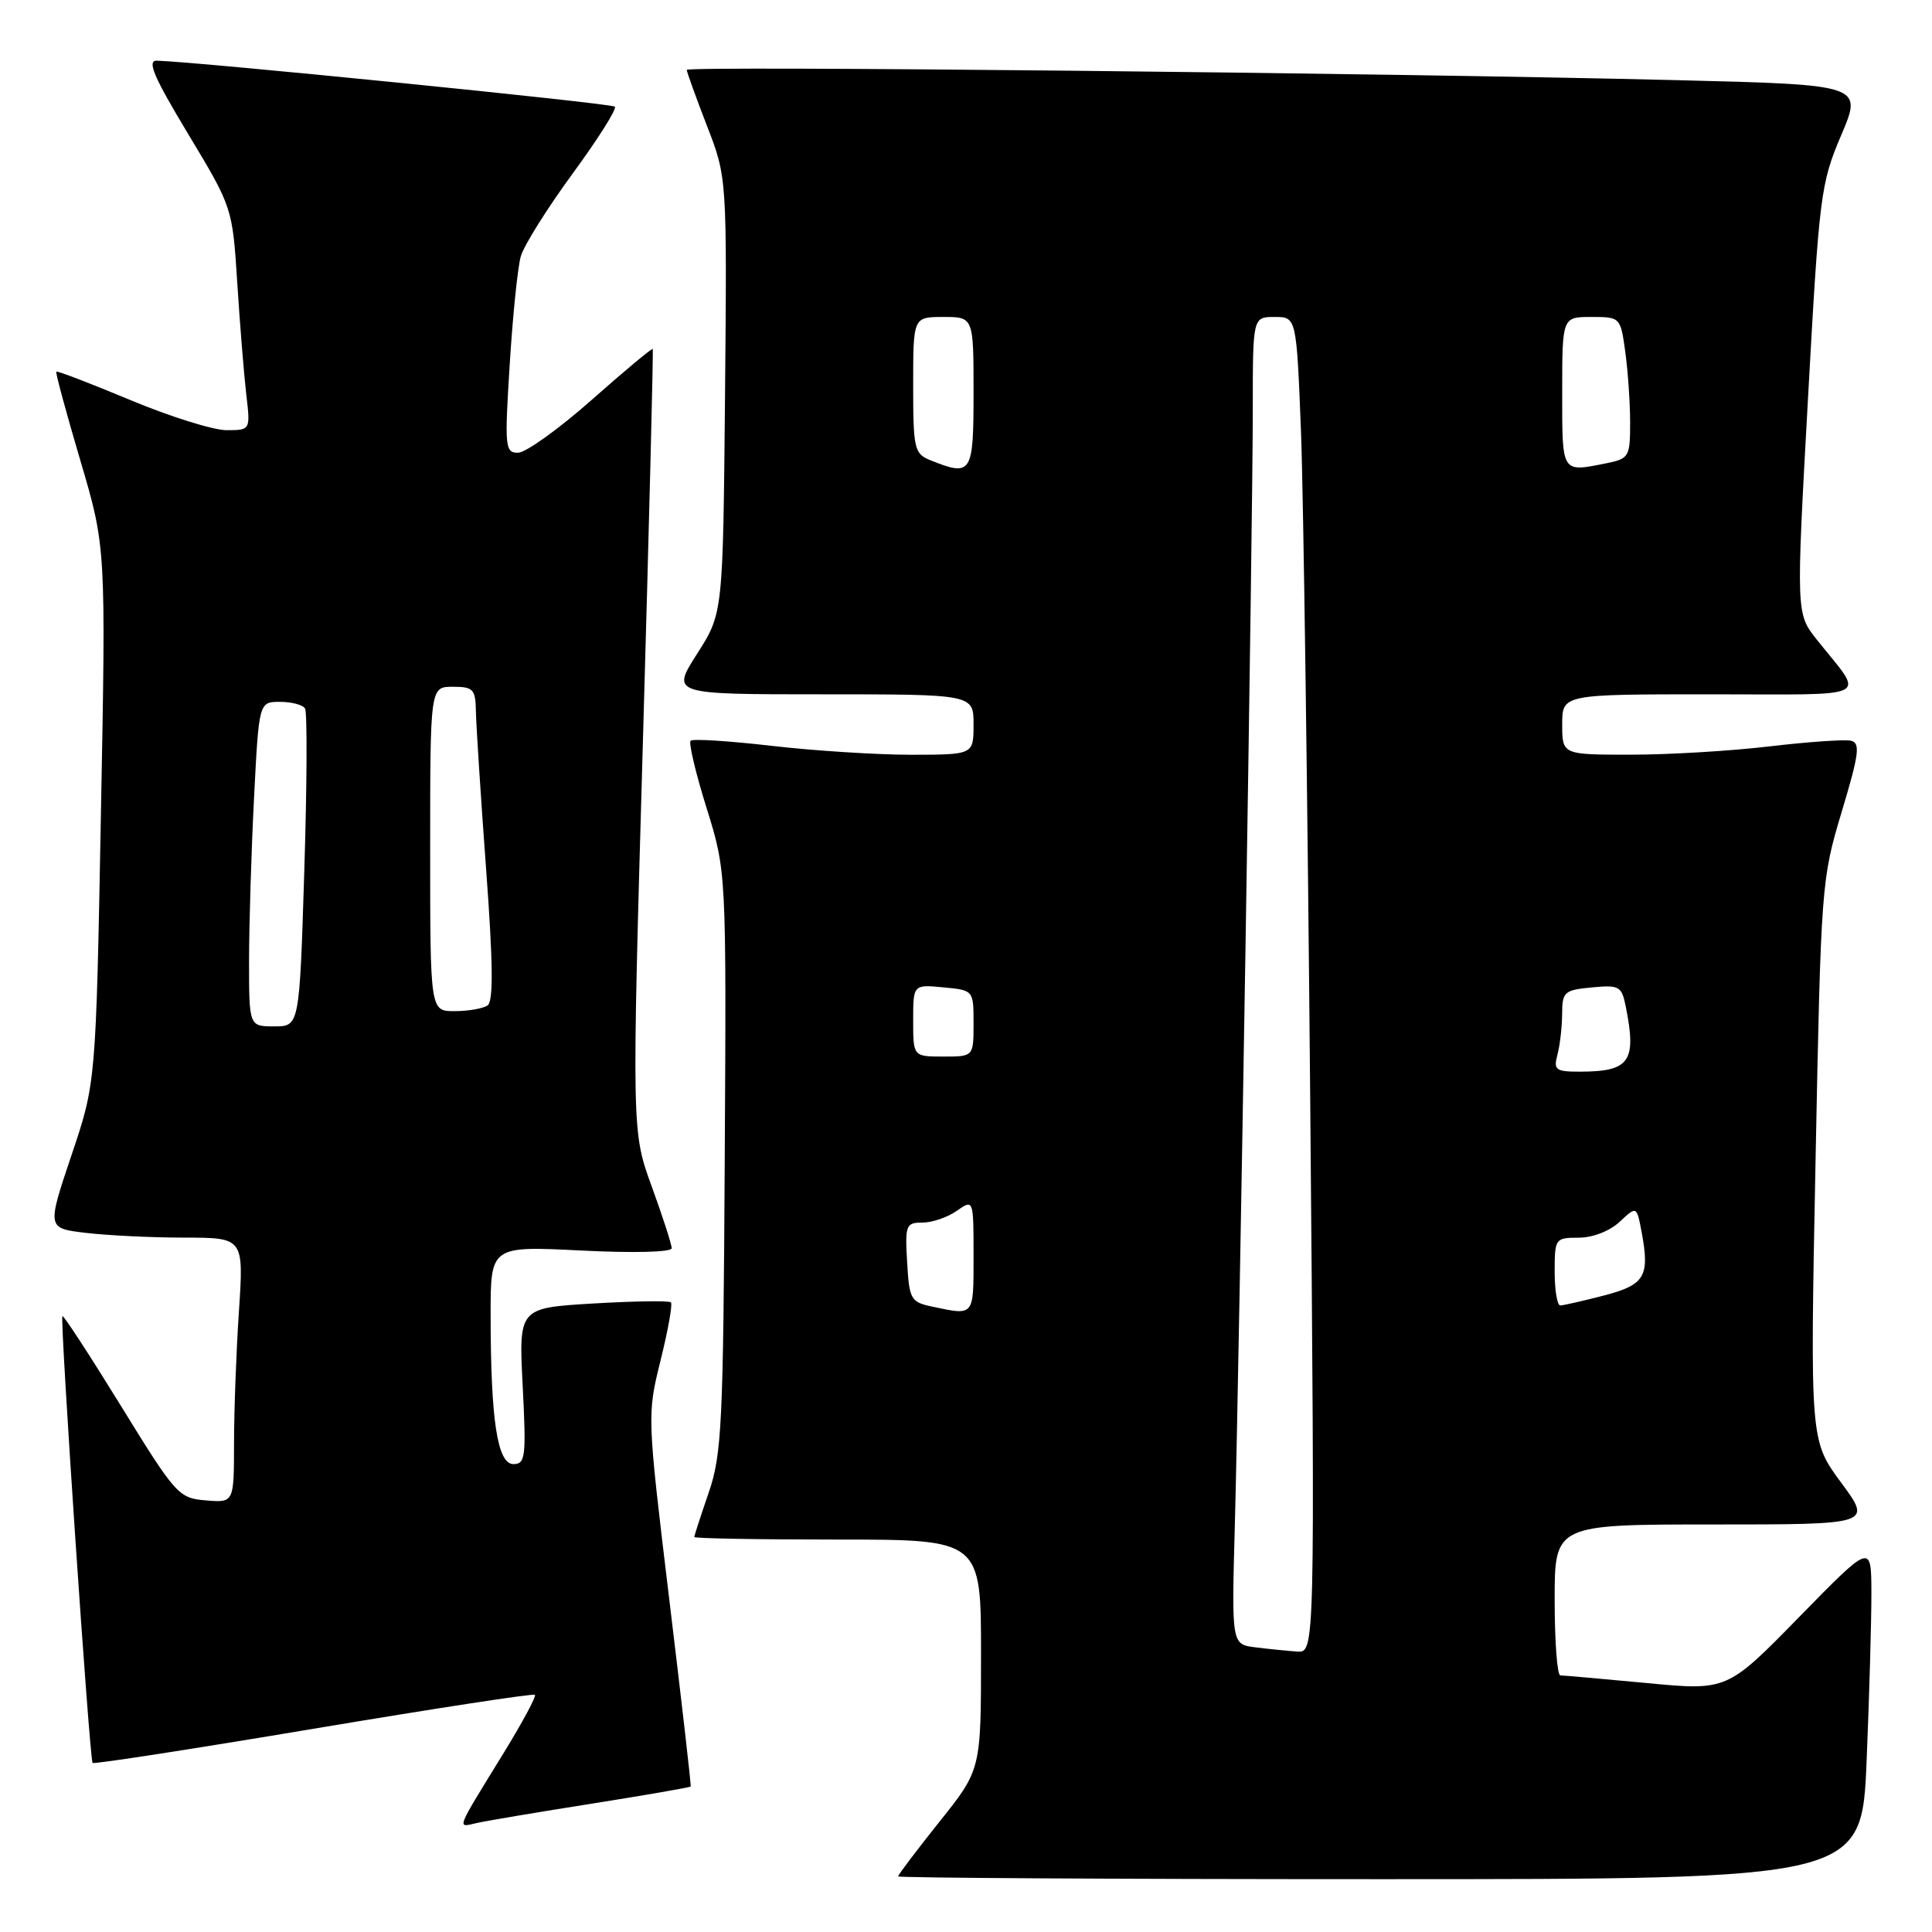 <?xml version="1.0" encoding="UTF-8" standalone="no"?>
<!DOCTYPE svg PUBLIC "-//W3C//DTD SVG 1.1//EN" "http://www.w3.org/Graphics/SVG/1.1/DTD/svg11.dtd" >
<svg xmlns="http://www.w3.org/2000/svg" xmlns:xlink="http://www.w3.org/1999/xlink" version="1.1" viewBox="0 0 256 256">
 <g >
 <path fill="currentColor"
d=" M 247.34 233.25 C 247.70 224.59 247.98 214.57 247.97 211.00 C 247.95 204.50 247.95 204.50 238.40 214.26 C 228.85 224.03 228.85 224.03 218.18 223.01 C 212.30 222.46 207.16 222.00 206.75 222.00 C 206.34 222.00 206.00 217.50 206.00 212.00 C 206.00 202.00 206.00 202.00 227.03 202.00 C 248.06 202.00 248.06 202.00 243.95 196.44 C 239.84 190.87 239.84 190.87 240.57 153.78 C 241.29 117.29 241.34 116.53 244.03 107.59 C 246.34 99.90 246.53 98.45 245.26 98.15 C 244.43 97.96 239.57 98.30 234.46 98.90 C 229.34 99.51 221.07 100.00 216.08 100.00 C 207.00 100.00 207.00 100.00 207.00 96.00 C 207.00 92.00 207.00 92.00 226.62 92.00 C 248.66 92.00 247.13 92.79 240.74 84.76 C 237.99 81.29 237.99 81.29 239.56 52.95 C 241.06 25.78 241.24 24.32 243.97 17.91 C 246.81 11.23 246.81 11.23 222.16 10.62 C 183.24 9.66 91.00 8.70 91.00 9.26 C 91.00 9.54 92.20 12.85 93.66 16.63 C 96.33 23.50 96.33 23.50 96.07 52.38 C 95.80 81.27 95.80 81.27 92.37 86.63 C 88.94 92.00 88.94 92.00 108.97 92.00 C 129.00 92.00 129.00 92.00 129.00 96.00 C 129.00 100.00 129.00 100.00 120.75 100.01 C 116.21 100.01 107.89 99.48 102.26 98.83 C 96.63 98.18 91.79 97.87 91.51 98.15 C 91.23 98.43 92.18 102.45 93.63 107.08 C 96.25 115.50 96.25 115.50 96.03 153.86 C 95.84 188.66 95.64 192.74 93.91 197.77 C 92.86 200.82 92.00 203.47 92.00 203.66 C 92.00 203.85 100.55 204.00 111.00 204.00 C 130.00 204.00 130.00 204.00 129.99 219.25 C 129.99 234.50 129.99 234.50 124.49 241.38 C 121.47 245.17 119.00 248.43 119.00 248.63 C 119.00 248.83 147.73 249.00 182.84 249.00 C 246.69 249.00 246.69 249.00 247.34 233.25 Z  M 78.44 238.99 C 85.56 237.86 91.45 236.84 91.52 236.72 C 91.60 236.60 90.32 225.47 88.69 212.00 C 85.74 187.53 85.74 187.49 87.53 180.25 C 88.52 176.26 89.14 172.81 88.90 172.57 C 88.66 172.33 84.02 172.40 78.60 172.72 C 68.73 173.31 68.73 173.31 69.26 183.66 C 69.74 193.05 69.62 194.00 68.03 194.00 C 65.91 194.00 65.02 188.21 65.01 174.30 C 65.00 165.10 65.00 165.10 77.00 165.70 C 83.92 166.05 89.00 165.92 89.00 165.40 C 89.01 164.91 87.82 161.23 86.36 157.22 C 83.71 149.95 83.71 149.95 85.19 98.22 C 86.00 69.78 86.59 46.38 86.49 46.24 C 86.40 46.10 82.76 49.13 78.41 52.98 C 74.06 56.83 69.67 59.98 68.65 59.99 C 66.92 60.00 66.85 59.28 67.54 48.28 C 67.94 41.83 68.60 35.38 69.01 33.96 C 69.42 32.53 72.51 27.60 75.87 23.01 C 79.24 18.42 81.76 14.42 81.47 14.13 C 81.03 13.69 26.00 8.17 20.78 8.04 C 19.44 8.01 20.38 10.20 24.93 17.75 C 30.80 27.50 30.80 27.50 31.44 37.50 C 31.79 43.00 32.33 49.64 32.63 52.25 C 33.19 57.00 33.19 57.00 30.01 57.00 C 28.26 57.00 22.52 55.20 17.25 53.00 C 11.98 50.80 7.58 49.11 7.46 49.25 C 7.34 49.39 8.77 54.67 10.64 61.00 C 14.04 72.50 14.04 72.50 13.37 107.99 C 12.71 143.47 12.71 143.47 9.46 153.11 C 6.22 162.75 6.22 162.75 11.36 163.36 C 14.19 163.70 20.06 163.99 24.40 163.99 C 32.30 164.00 32.30 164.00 31.66 173.75 C 31.30 179.11 31.01 187.01 31.01 191.31 C 31.00 199.12 31.00 199.12 27.27 198.81 C 23.67 198.51 23.29 198.09 16.04 186.31 C 11.91 179.61 8.42 174.25 8.27 174.39 C 7.92 174.75 11.87 233.20 12.27 233.60 C 12.44 233.78 25.62 231.74 41.54 229.07 C 57.47 226.40 70.67 224.37 70.88 224.57 C 71.09 224.76 69.24 228.20 66.78 232.21 C 60.26 242.82 60.52 242.15 63.17 241.56 C 64.45 241.27 71.33 240.11 78.44 238.99 Z  M 166.35 218.28 C 163.19 217.89 163.19 217.89 163.62 202.19 C 164.22 179.90 166.01 68.89 166.00 54.25 C 166.00 42.00 166.00 42.00 168.89 42.00 C 171.79 42.00 171.79 42.00 172.39 57.25 C 172.71 65.64 173.26 105.46 173.61 145.75 C 174.24 219.00 174.24 219.00 171.87 218.84 C 170.57 218.75 168.08 218.50 166.35 218.28 Z  M 123.50 173.13 C 120.68 172.53 120.48 172.17 120.20 167.24 C 119.91 162.33 120.04 162.00 122.23 162.00 C 123.51 162.00 125.56 161.30 126.78 160.44 C 129.00 158.89 129.00 158.89 129.00 166.44 C 129.00 174.49 129.14 174.32 123.50 173.13 Z  M 206.00 168.50 C 206.00 164.11 206.08 164.00 209.19 164.00 C 211.05 164.00 213.30 163.12 214.62 161.89 C 216.87 159.78 216.87 159.78 217.53 163.29 C 218.62 169.14 217.96 170.25 212.50 171.67 C 209.75 172.38 207.16 172.97 206.75 172.98 C 206.34 172.99 206.00 170.97 206.00 168.50 Z  M 206.37 139.75 C 206.70 138.51 206.98 136.08 206.99 134.36 C 207.00 131.43 207.27 131.18 210.92 130.84 C 214.56 130.49 214.88 130.67 215.42 133.36 C 216.89 140.68 215.95 142.00 209.30 142.00 C 206.12 142.00 205.83 141.77 206.37 139.75 Z  M 121.00 135.22 C 121.00 130.45 121.00 130.45 125.00 130.83 C 129.00 131.21 129.00 131.21 129.00 135.61 C 129.00 140.00 129.00 140.00 125.00 140.00 C 121.00 140.00 121.00 140.00 121.00 135.22 Z  M 123.25 60.97 C 121.15 60.12 121.00 59.46 121.00 51.03 C 121.00 42.00 121.00 42.00 125.00 42.00 C 129.00 42.00 129.00 42.00 129.00 52.00 C 129.00 62.82 128.77 63.19 123.25 60.97 Z  M 207.00 52.00 C 207.00 42.00 207.00 42.00 210.86 42.00 C 214.70 42.00 214.73 42.03 215.36 46.64 C 215.71 49.19 216.00 53.41 216.00 56.01 C 216.00 60.52 215.85 60.78 212.88 61.38 C 206.85 62.58 207.00 62.82 207.00 52.00 Z  M 33.00 127.25 C 33.01 122.44 33.30 112.76 33.66 105.75 C 34.31 93.00 34.31 93.00 37.10 93.00 C 38.63 93.00 40.13 93.39 40.42 93.88 C 40.72 94.36 40.68 104.03 40.32 115.38 C 39.68 136.00 39.68 136.00 36.34 136.00 C 33.00 136.00 33.00 136.00 33.00 127.25 Z  M 57.00 112.50 C 57.00 91.00 57.00 91.00 60.00 91.00 C 62.71 91.00 63.01 91.32 63.06 94.25 C 63.09 96.04 63.69 105.38 64.40 115.00 C 65.34 127.65 65.39 132.70 64.60 133.23 C 63.99 133.64 62.04 133.98 60.25 133.98 C 57.00 134.00 57.00 134.00 57.00 112.50 Z "/>
</g>
</svg>